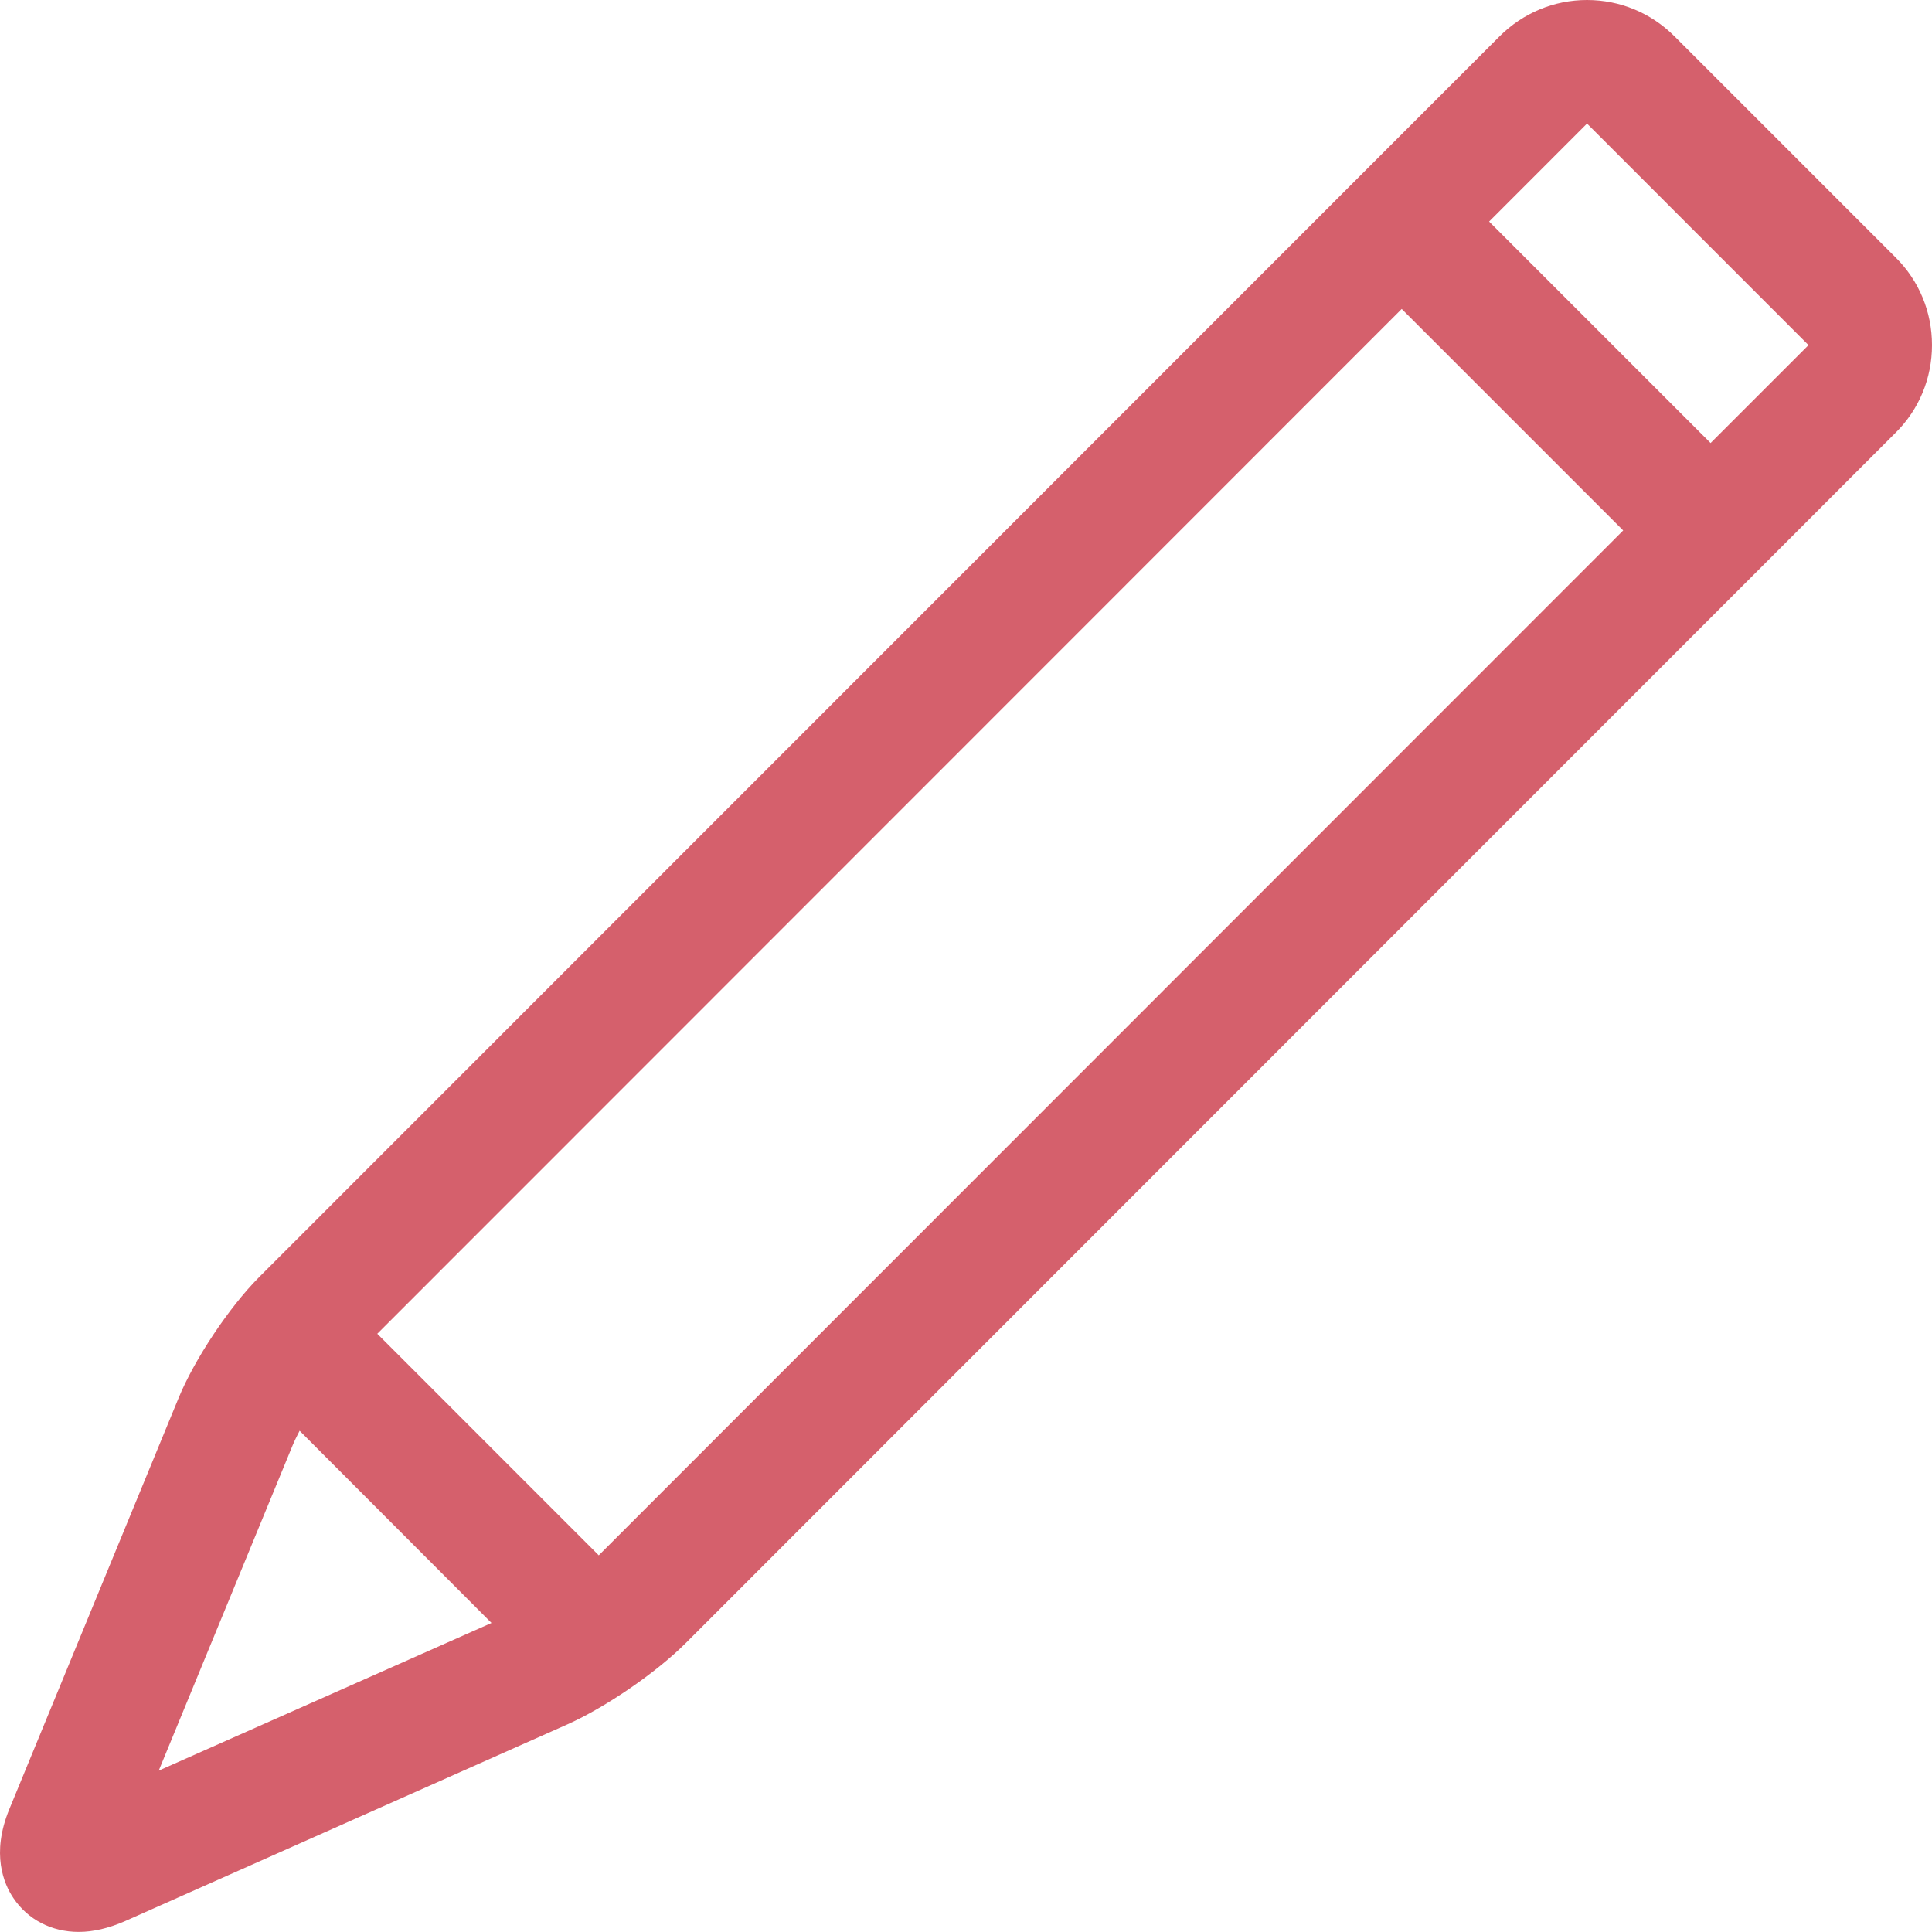 <?xml version="1.0" encoding="UTF-8"?>
<svg width="25px" height="25px" viewBox="0 0 25 25" version="1.1" xmlns="http://www.w3.org/2000/svg" xmlns:xlink="http://www.w3.org/1999/xlink">
    <!-- Generator: Sketch 43.1 (39012) - http://www.bohemiancoding.com/sketch -->
    <title>81</title>
    <desc>Created with Sketch.</desc>
    <defs></defs>
    <g id="Page-1" stroke="none" stroke-width="1" fill="none" fill-rule="evenodd">
        <g id="Icons" transform="translate(-75, -29)" fill="#D5606C">
            <path d="M76.61,53.863 L82.343,51.313 C82.836,51.093 83.496,50.641 83.878,50.257 L99.532,34.597 C99.834,34.297 100,33.893 100,33.466 C100,33.038 99.834,32.634 99.532,32.334 L96.666,29.468 C96.365,29.168 95.964,29 95.536,29 C95.109,29 94.708,29.168 94.406,29.468 L78.352,45.527 C77.966,45.915 77.517,46.587 77.309,47.095 L75.12,52.412 C74.883,52.988 75.05,53.379 75.172,53.559 C75.358,53.839 75.667,53.999 76.019,53.999 C76.207,53.999 76.406,53.951 76.61,53.863 Z M79.882,46.259 L93.138,32.998 L96.004,35.864 L82.748,49.126 L79.882,46.259 Z M98.402,33.466 L97.135,34.733 L94.269,31.867 L95.536,30.599 L98.402,33.466 Z M78.877,47.514 L81.36,50.001 L77.054,51.912 L78.787,47.702 C78.81,47.646 78.842,47.582 78.877,47.514 Z" id="81"></path>
        </g>
    </g>
</svg>